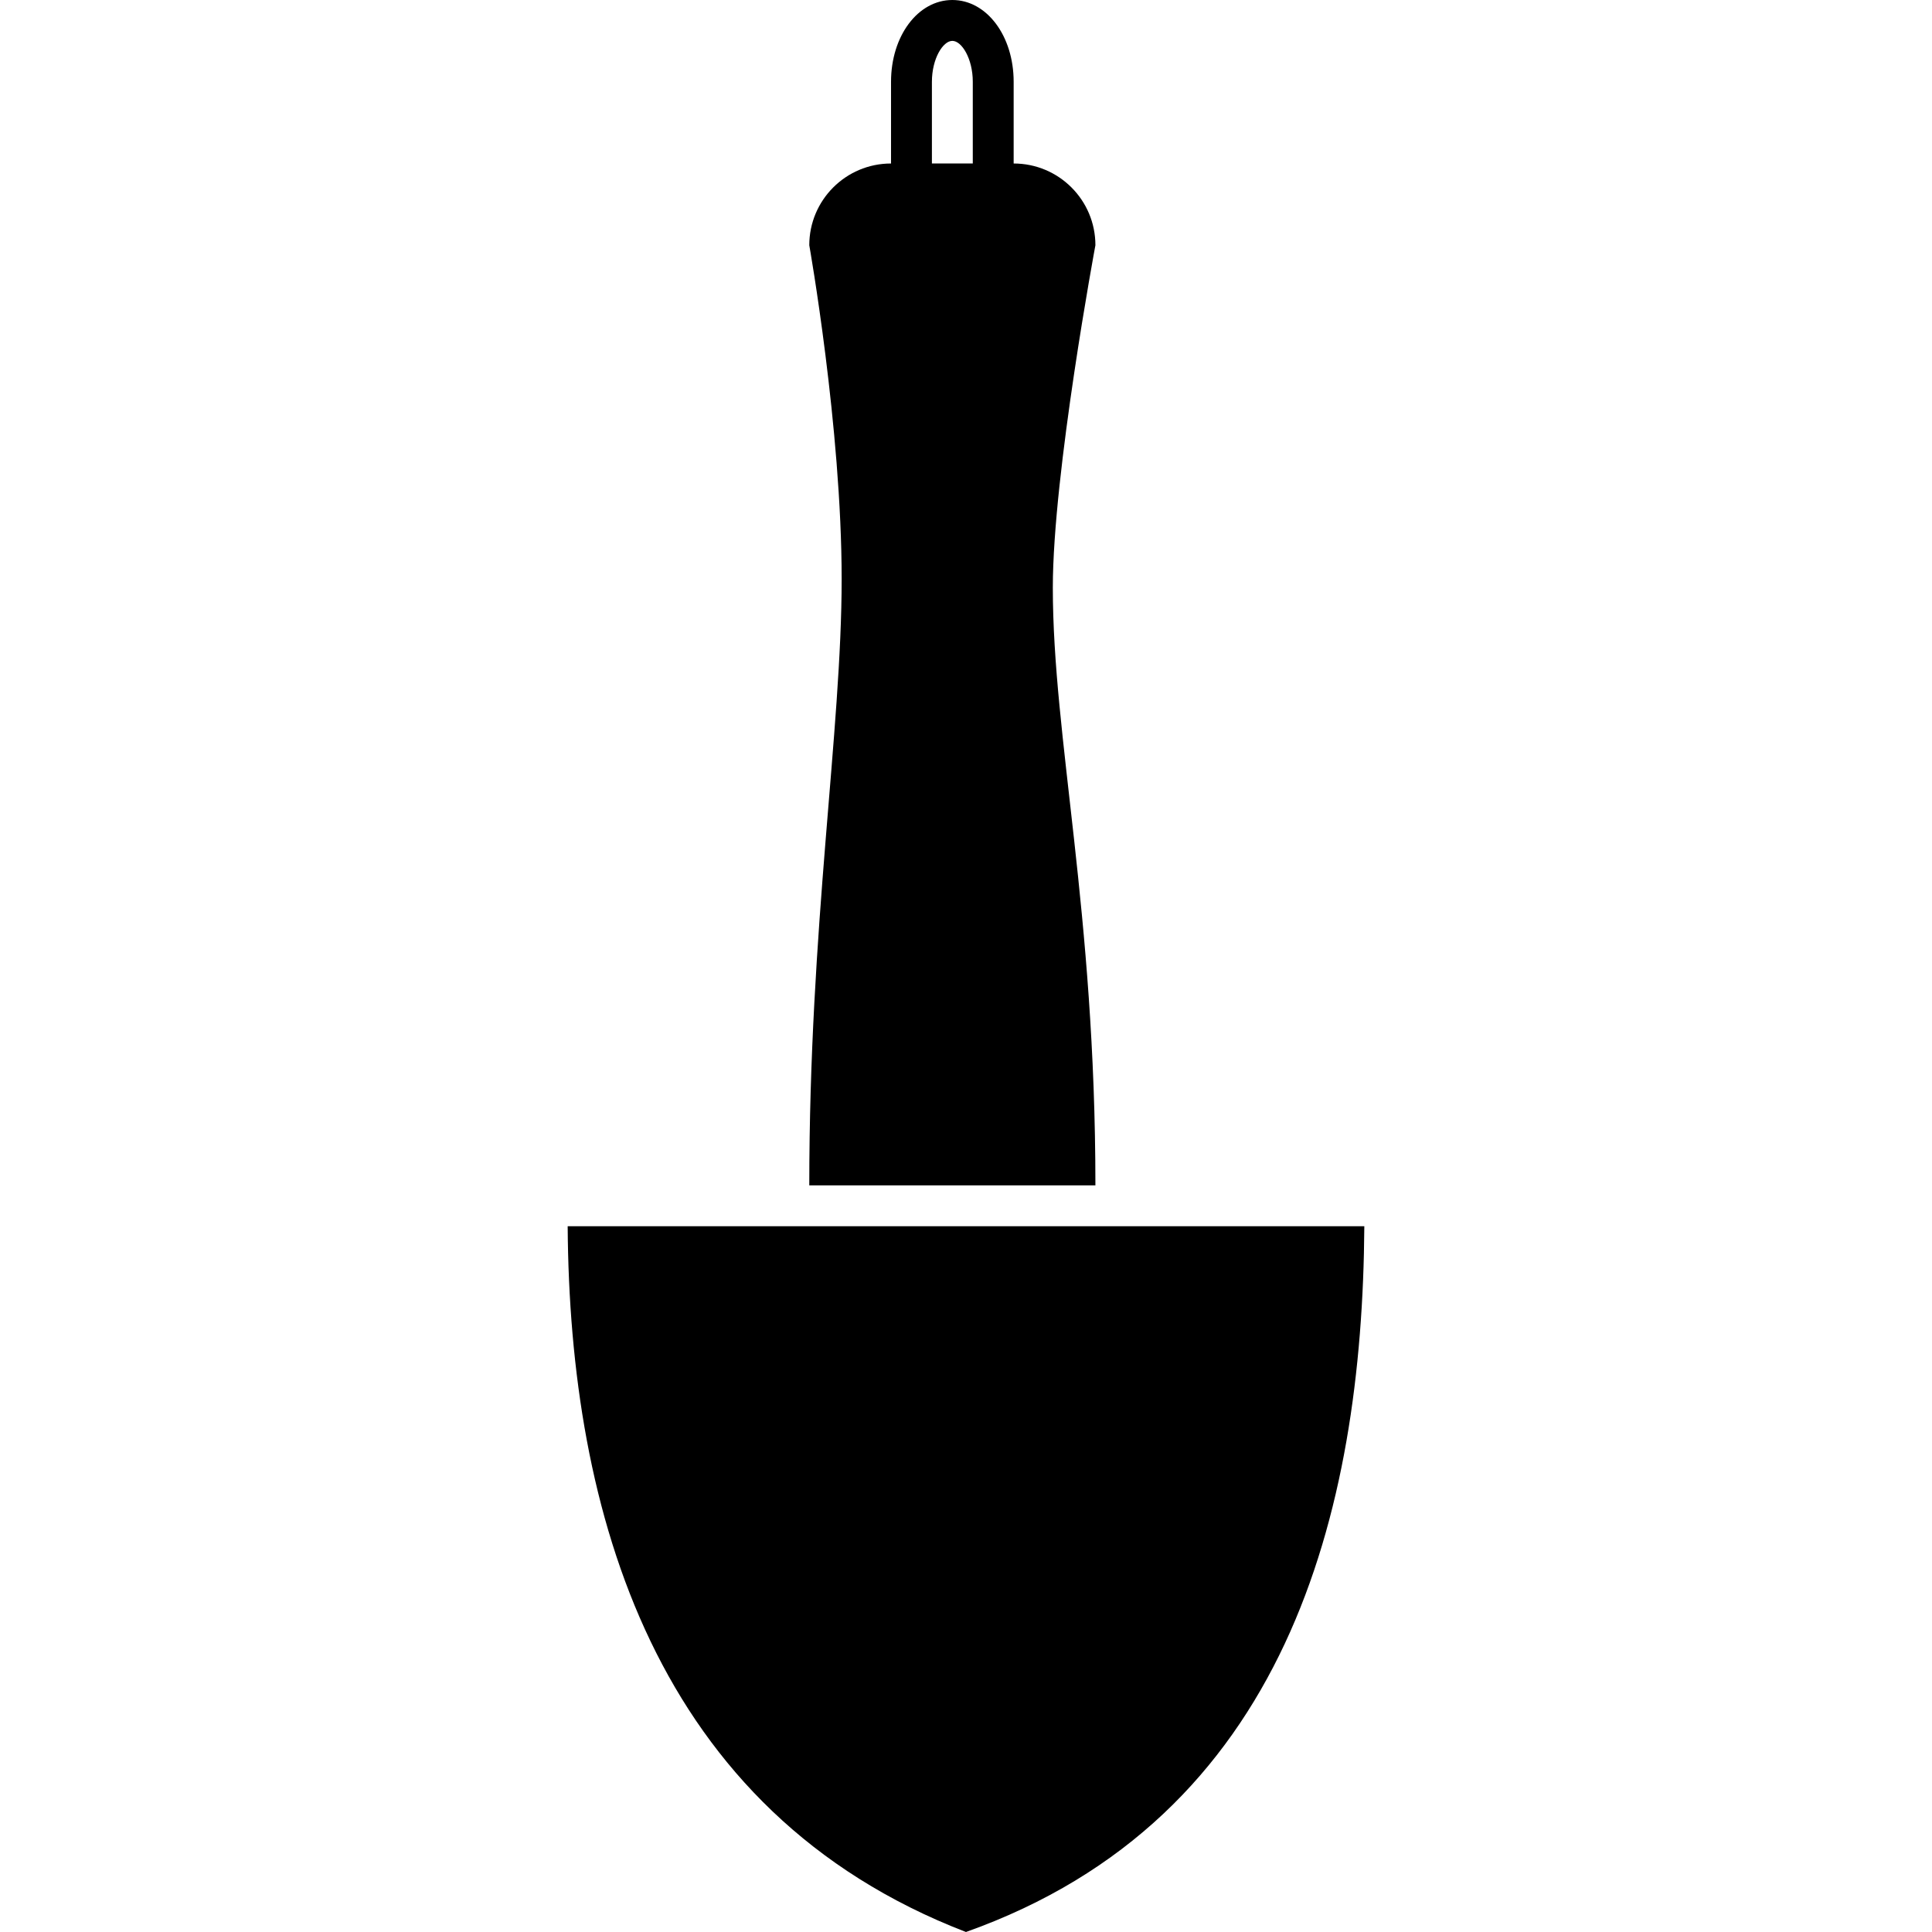 <svg xmlns="http://www.w3.org/2000/svg" xmlns:xlink="http://www.w3.org/1999/xlink" id="Capa_1" width="451.982" height="451.981" x="0" y="0" enable-background="new 0 0 451.982 451.981" version="1.1" viewBox="0 0 451.982 451.981" xml:space="preserve"><g><path d="M225.981,451.981c75.084-26.689,92.756-98.169,93.196-165.106H132.804C133.234,353.812,153.039,423.877,225.981,451.981z"/><path d="M256.265,277.312c0-64.146-9.963-104.795-9.963-139.852c0-26.698,9.963-80.086,9.963-80.086 c0-10.566-8.559-19.125-19.125-19.125V19.125C237.14,8.396,230.839,0,222.797,0c-8.042,0-14.344,8.396-14.344,19.125V38.25 c-10.566,0-19.125,8.559-19.125,19.125c0,0,7.573,42.63,7.573,78.097c0,35.458-7.573,81.281-7.573,141.841 C196.901,277.312,249.496,277.312,256.265,277.312z M218.016,19.125c0-5.384,2.572-9.562,4.781-9.562s4.781,4.179,4.781,9.562 V38.25h-9.562V19.125z"/></g></svg>